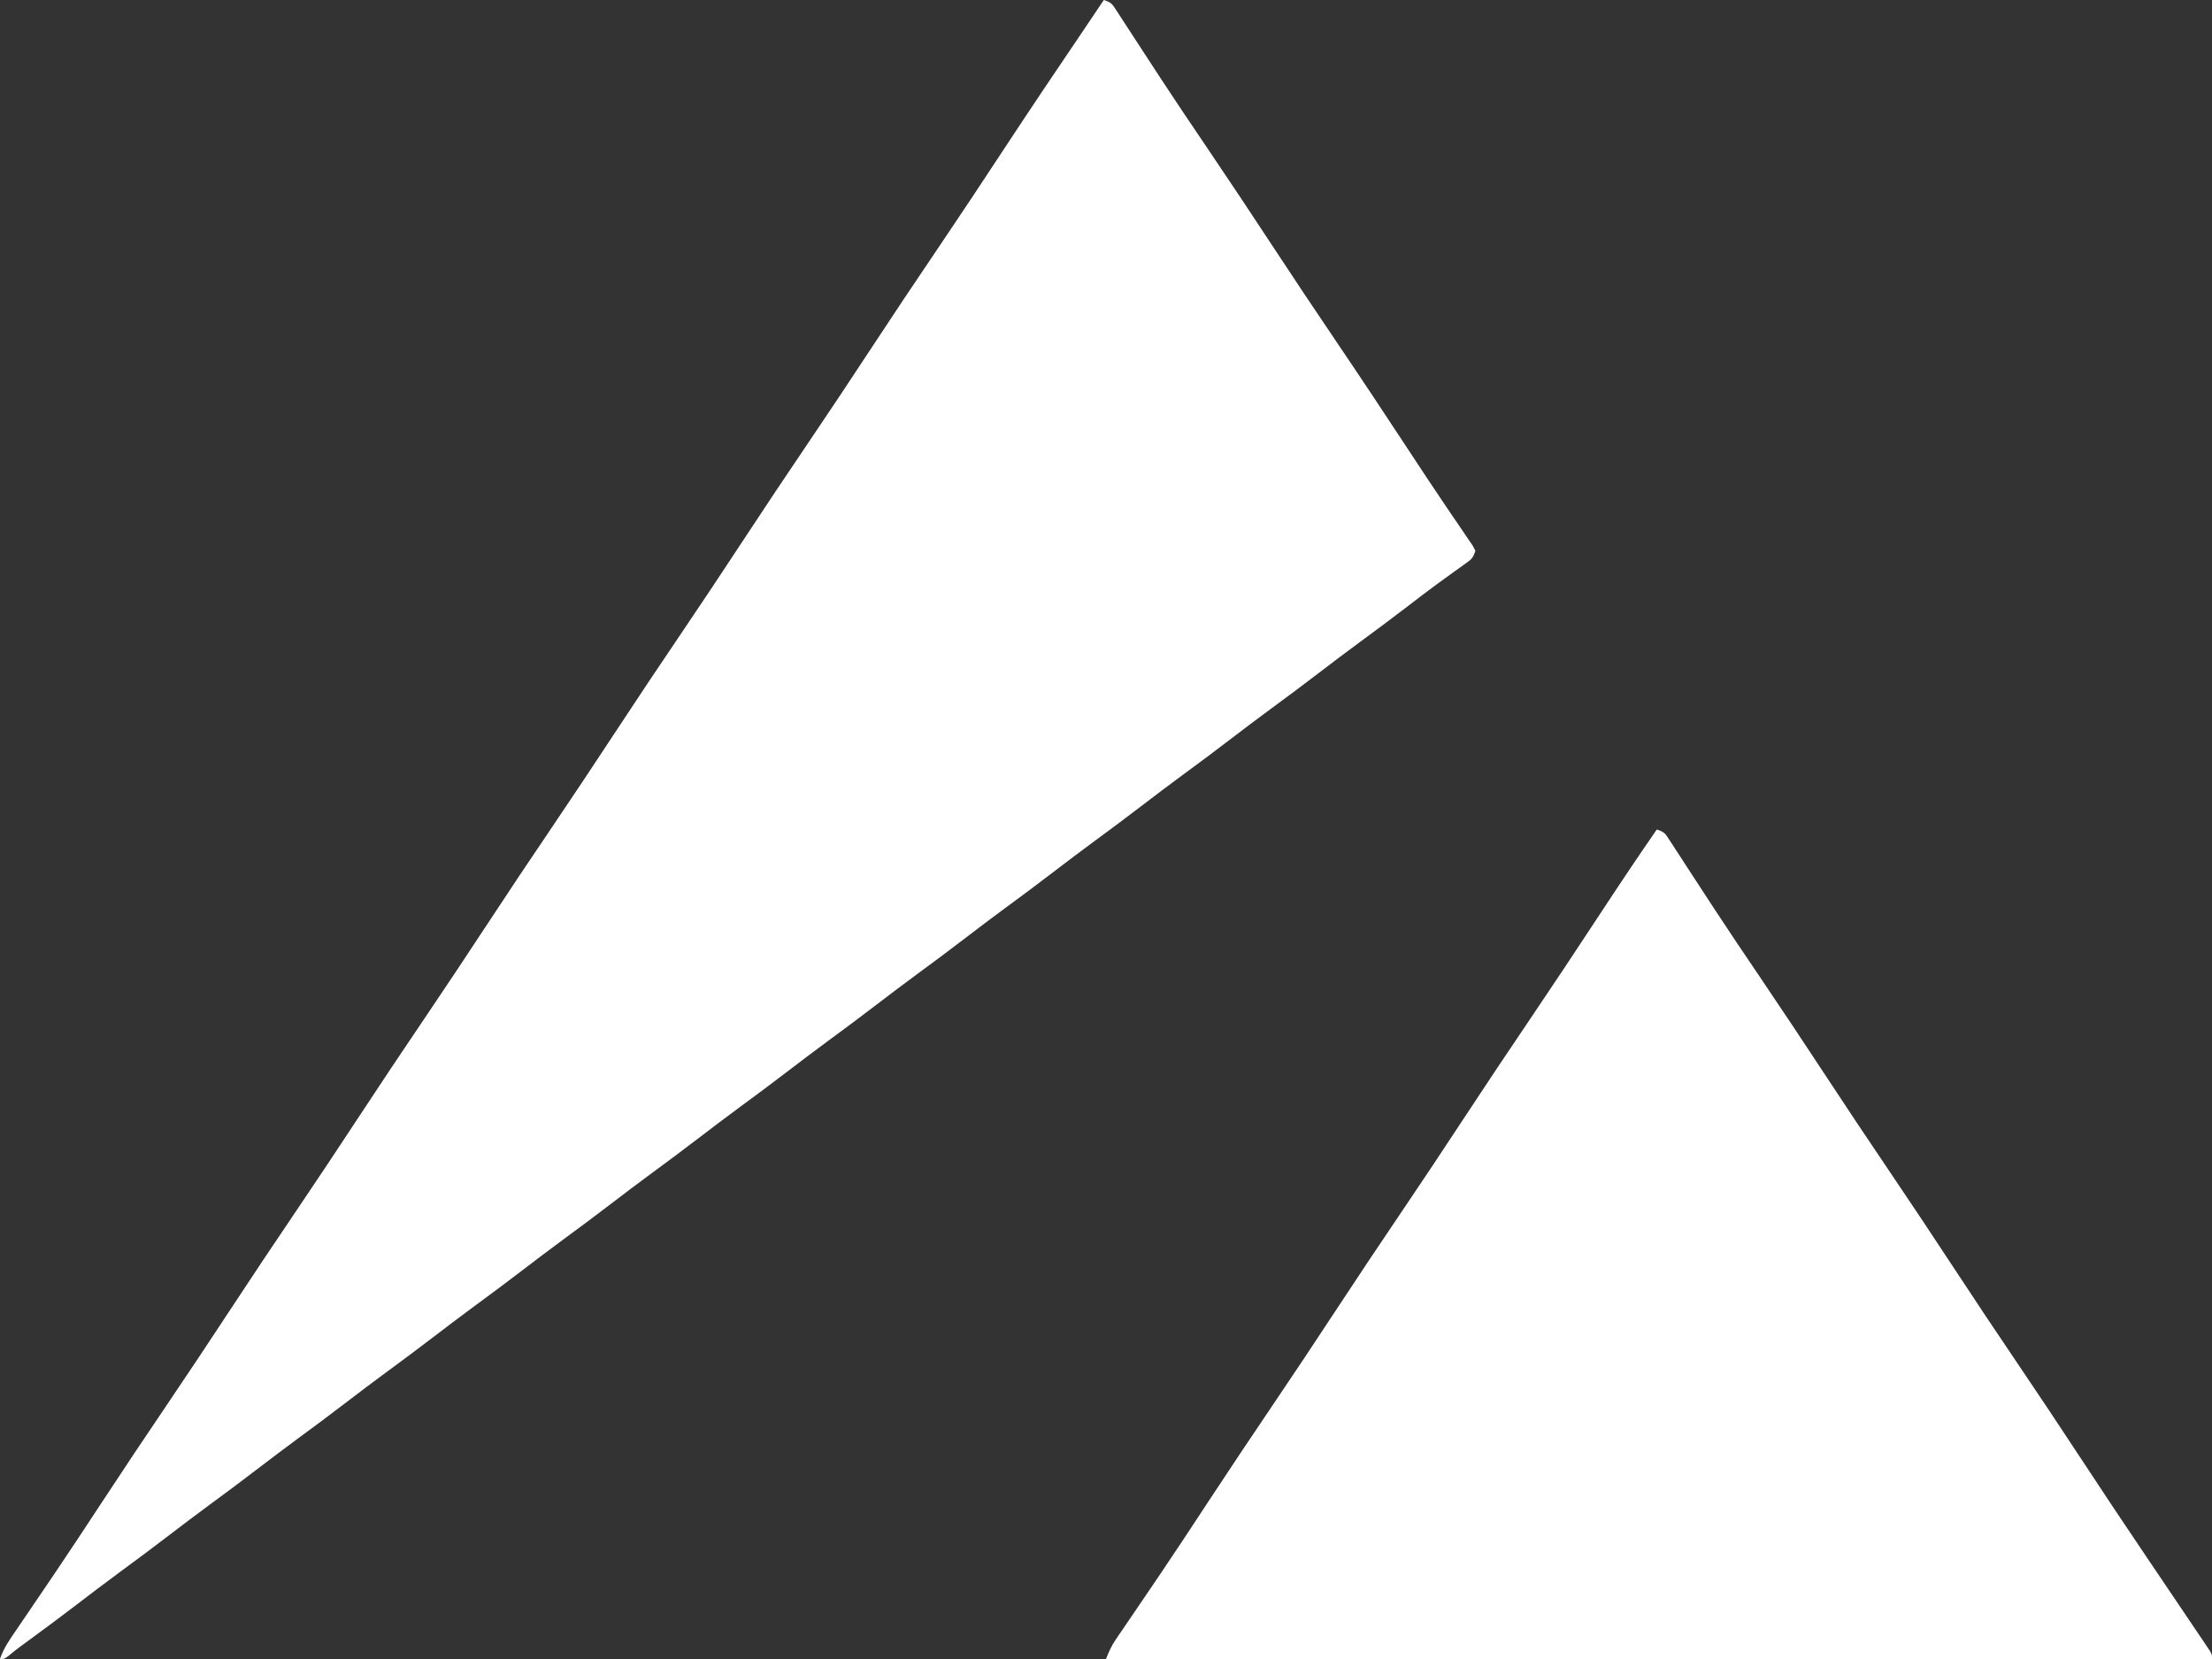 <?xml version="1.0" encoding="UTF-8"?>
<svg version="1.1" xmlns="http://www.w3.org/2000/svg" width="1000" height="750">
<rect width="100%" height="100%" fill="#333333" stroke="none"/>
<path d="M0 0 C3.371 1.124 3.693 1.617 5.542 4.47 C6.03 5.214 6.518 5.958 7.021 6.724 C7.548 7.545 8.075 8.365 8.617 9.211 C9.457 10.497 9.457 10.497 10.315 11.81 C11.533 13.677 12.748 15.546 13.96 17.418 C17.235 22.475 20.537 27.514 23.836 32.555 C24.855 34.115 24.855 34.115 25.896 35.706 C32.66 46.042 39.569 56.276 46.5 66.5 C56.891 81.843 67.142 97.271 77.312 112.76 C86.277 126.408 95.346 139.979 104.5 153.5 C115.691 170.032 126.741 186.651 137.692 203.344 C143.18 211.705 148.686 220.051 154.301 228.328 C155.26 229.746 156.219 231.165 157.177 232.583 C158.925 235.166 160.685 237.74 162.453 240.31 C163.217 241.437 163.98 242.564 164.742 243.691 C165.73 245.133 165.73 245.133 166.738 246.604 C167.154 247.395 167.571 248.185 168 249 C166.88 252.359 166.264 252.809 163.484 254.793 C162.739 255.332 161.993 255.872 161.225 256.428 C160.408 257.008 159.591 257.589 158.75 258.188 C157.004 259.45 155.259 260.715 153.516 261.98 C152.606 262.64 151.697 263.299 150.76 263.978 C146.29 267.253 141.896 270.627 137.5 274 C130.114 279.655 122.668 285.215 115.164 290.711 C109.223 295.073 103.352 299.521 97.5 304 C90.114 309.654 82.668 315.215 75.164 320.711 C69.223 325.073 63.352 329.521 57.5 334 C50.114 339.654 42.668 345.215 35.164 350.711 C29.223 355.073 23.352 359.521 17.5 364 C10.114 369.654 2.668 375.215 -4.836 380.711 C-10.777 385.073 -16.648 389.521 -22.5 394 C-29.886 399.654 -37.332 405.215 -44.836 410.711 C-50.777 415.073 -56.648 419.521 -62.5 424 C-69.886 429.654 -77.332 435.215 -84.836 440.711 C-90.777 445.073 -96.648 449.521 -102.5 454 C-109.886 459.654 -117.332 465.215 -124.836 470.711 C-130.777 475.073 -136.648 479.521 -142.5 484 C-149.886 489.654 -157.332 495.215 -164.836 500.711 C-170.777 505.073 -176.648 509.521 -182.5 514 C-189.886 519.654 -197.332 525.215 -204.836 530.711 C-210.777 535.073 -216.648 539.521 -222.5 544 C-229.886 549.654 -237.332 555.215 -244.836 560.711 C-250.777 565.073 -256.648 569.521 -262.5 574 C-269.886 579.654 -277.332 585.215 -284.836 590.711 C-290.777 595.073 -296.648 599.521 -302.5 604 C-309.886 609.654 -317.332 615.215 -324.836 620.711 C-330.777 625.073 -336.648 629.521 -342.5 634 C-349.886 639.654 -357.332 645.215 -364.836 650.711 C-370.777 655.073 -376.648 659.521 -382.5 664 C-389.886 669.654 -397.332 675.215 -404.836 680.711 C-410.777 685.073 -416.648 689.521 -422.5 694 C-429.886 699.654 -437.332 705.215 -444.836 710.711 C-451.666 715.726 -458.401 720.862 -465.129 726.013 C-471.985 731.251 -478.907 736.393 -485.873 741.484 C-486.972 742.289 -486.972 742.289 -488.094 743.109 C-489.113 743.855 -489.113 743.855 -490.152 744.615 C-491.772 745.829 -493.343 747.105 -494.906 748.391 C-497 750 -497 750 -499 750 C-497.34 744.987 -494.441 740.966 -491.48 736.652 C-490.919 735.825 -490.357 734.998 -489.779 734.146 C-488.56 732.351 -487.339 730.557 -486.116 728.765 C-482.799 723.902 -479.499 719.027 -476.199 714.152 C-475.175 712.64 -475.175 712.64 -474.13 711.097 C-467.163 700.791 -460.324 690.401 -453.5 680 C-443.343 664.529 -433.063 649.148 -422.688 633.823 C-413.523 620.281 -404.475 606.668 -395.5 593 C-385.342 577.53 -375.063 562.148 -364.688 546.823 C-355.523 533.281 -346.475 519.668 -337.5 506 C-327.342 490.53 -317.063 475.148 -306.688 459.823 C-297.523 446.281 -288.475 432.668 -279.5 419 C-269.342 403.53 -259.063 388.148 -248.688 372.823 C-239.523 359.281 -230.475 345.668 -221.5 332 C-211.342 316.53 -201.063 301.148 -190.688 285.823 C-181.523 272.281 -172.475 258.668 -163.5 245 C-153.342 229.53 -143.063 214.148 -132.688 198.823 C-123.523 185.281 -114.475 171.668 -105.5 158 C-95.342 142.53 -85.063 127.148 -74.688 111.823 C-64.915 97.382 -55.283 82.853 -45.713 68.278 C-33.345 49.449 -20.77 30.763 -8.134 12.113 C-5.407 8.086 -2.692 4.051 0 0 Z " fill="#FFFFFF" transform="translate(499,0)"/>
<path d="M0 0 C3.371 1.124 3.693 1.617 5.542 4.47 C6.03 5.214 6.518 5.958 7.021 6.724 C7.548 7.545 8.075 8.365 8.617 9.211 C9.457 10.497 9.457 10.497 10.315 11.81 C11.533 13.677 12.748 15.546 13.96 17.418 C17.235 22.475 20.537 27.514 23.836 32.555 C24.516 33.595 25.195 34.635 25.896 35.706 C32.66 46.042 39.569 56.276 46.5 66.5 C56.891 81.843 67.142 97.271 77.312 112.76 C86.277 126.408 95.346 139.979 104.5 153.5 C114.888 168.844 125.142 184.271 135.312 199.76 C144.277 213.408 153.346 226.979 162.5 240.5 C172.271 254.933 181.933 269.431 191.5 284 C201.34 298.984 211.275 313.898 221.312 328.75 C221.922 329.652 222.531 330.554 223.159 331.484 C226.06 335.777 228.961 340.069 231.863 344.361 C236.188 350.756 240.509 357.153 244.812 363.562 C245.791 365.007 245.791 365.007 246.788 366.481 C247.36 367.334 247.931 368.188 248.52 369.066 C249.005 369.788 249.491 370.509 249.991 371.252 C251 373 251 373 251 375 C86 375 -79 375 -249 375 C-247.598 371.496 -246.604 369.162 -244.571 366.183 C-244.083 365.463 -243.595 364.743 -243.092 364.001 C-242.56 363.226 -242.028 362.451 -241.48 361.652 C-240.919 360.825 -240.357 359.998 -239.779 359.146 C-238.56 357.351 -237.339 355.557 -236.116 353.765 C-232.799 348.902 -229.499 344.027 -226.199 339.152 C-225.175 337.64 -225.175 337.64 -224.13 336.097 C-217.163 325.791 -210.324 315.401 -203.5 305 C-193.343 289.529 -183.063 274.148 -172.688 258.823 C-163.523 245.281 -154.475 231.668 -145.5 218 C-135.342 202.53 -125.063 187.148 -114.688 171.823 C-105.523 158.281 -96.475 144.668 -87.5 131 C-77.346 115.537 -67.073 100.162 -56.702 84.844 C-46.607 69.929 -36.662 54.921 -26.773 39.869 C-17.98 26.487 -9.118 13.164 0 0 Z " fill="#FFFFFF" transform="translate(749,375)"/>
</svg>
